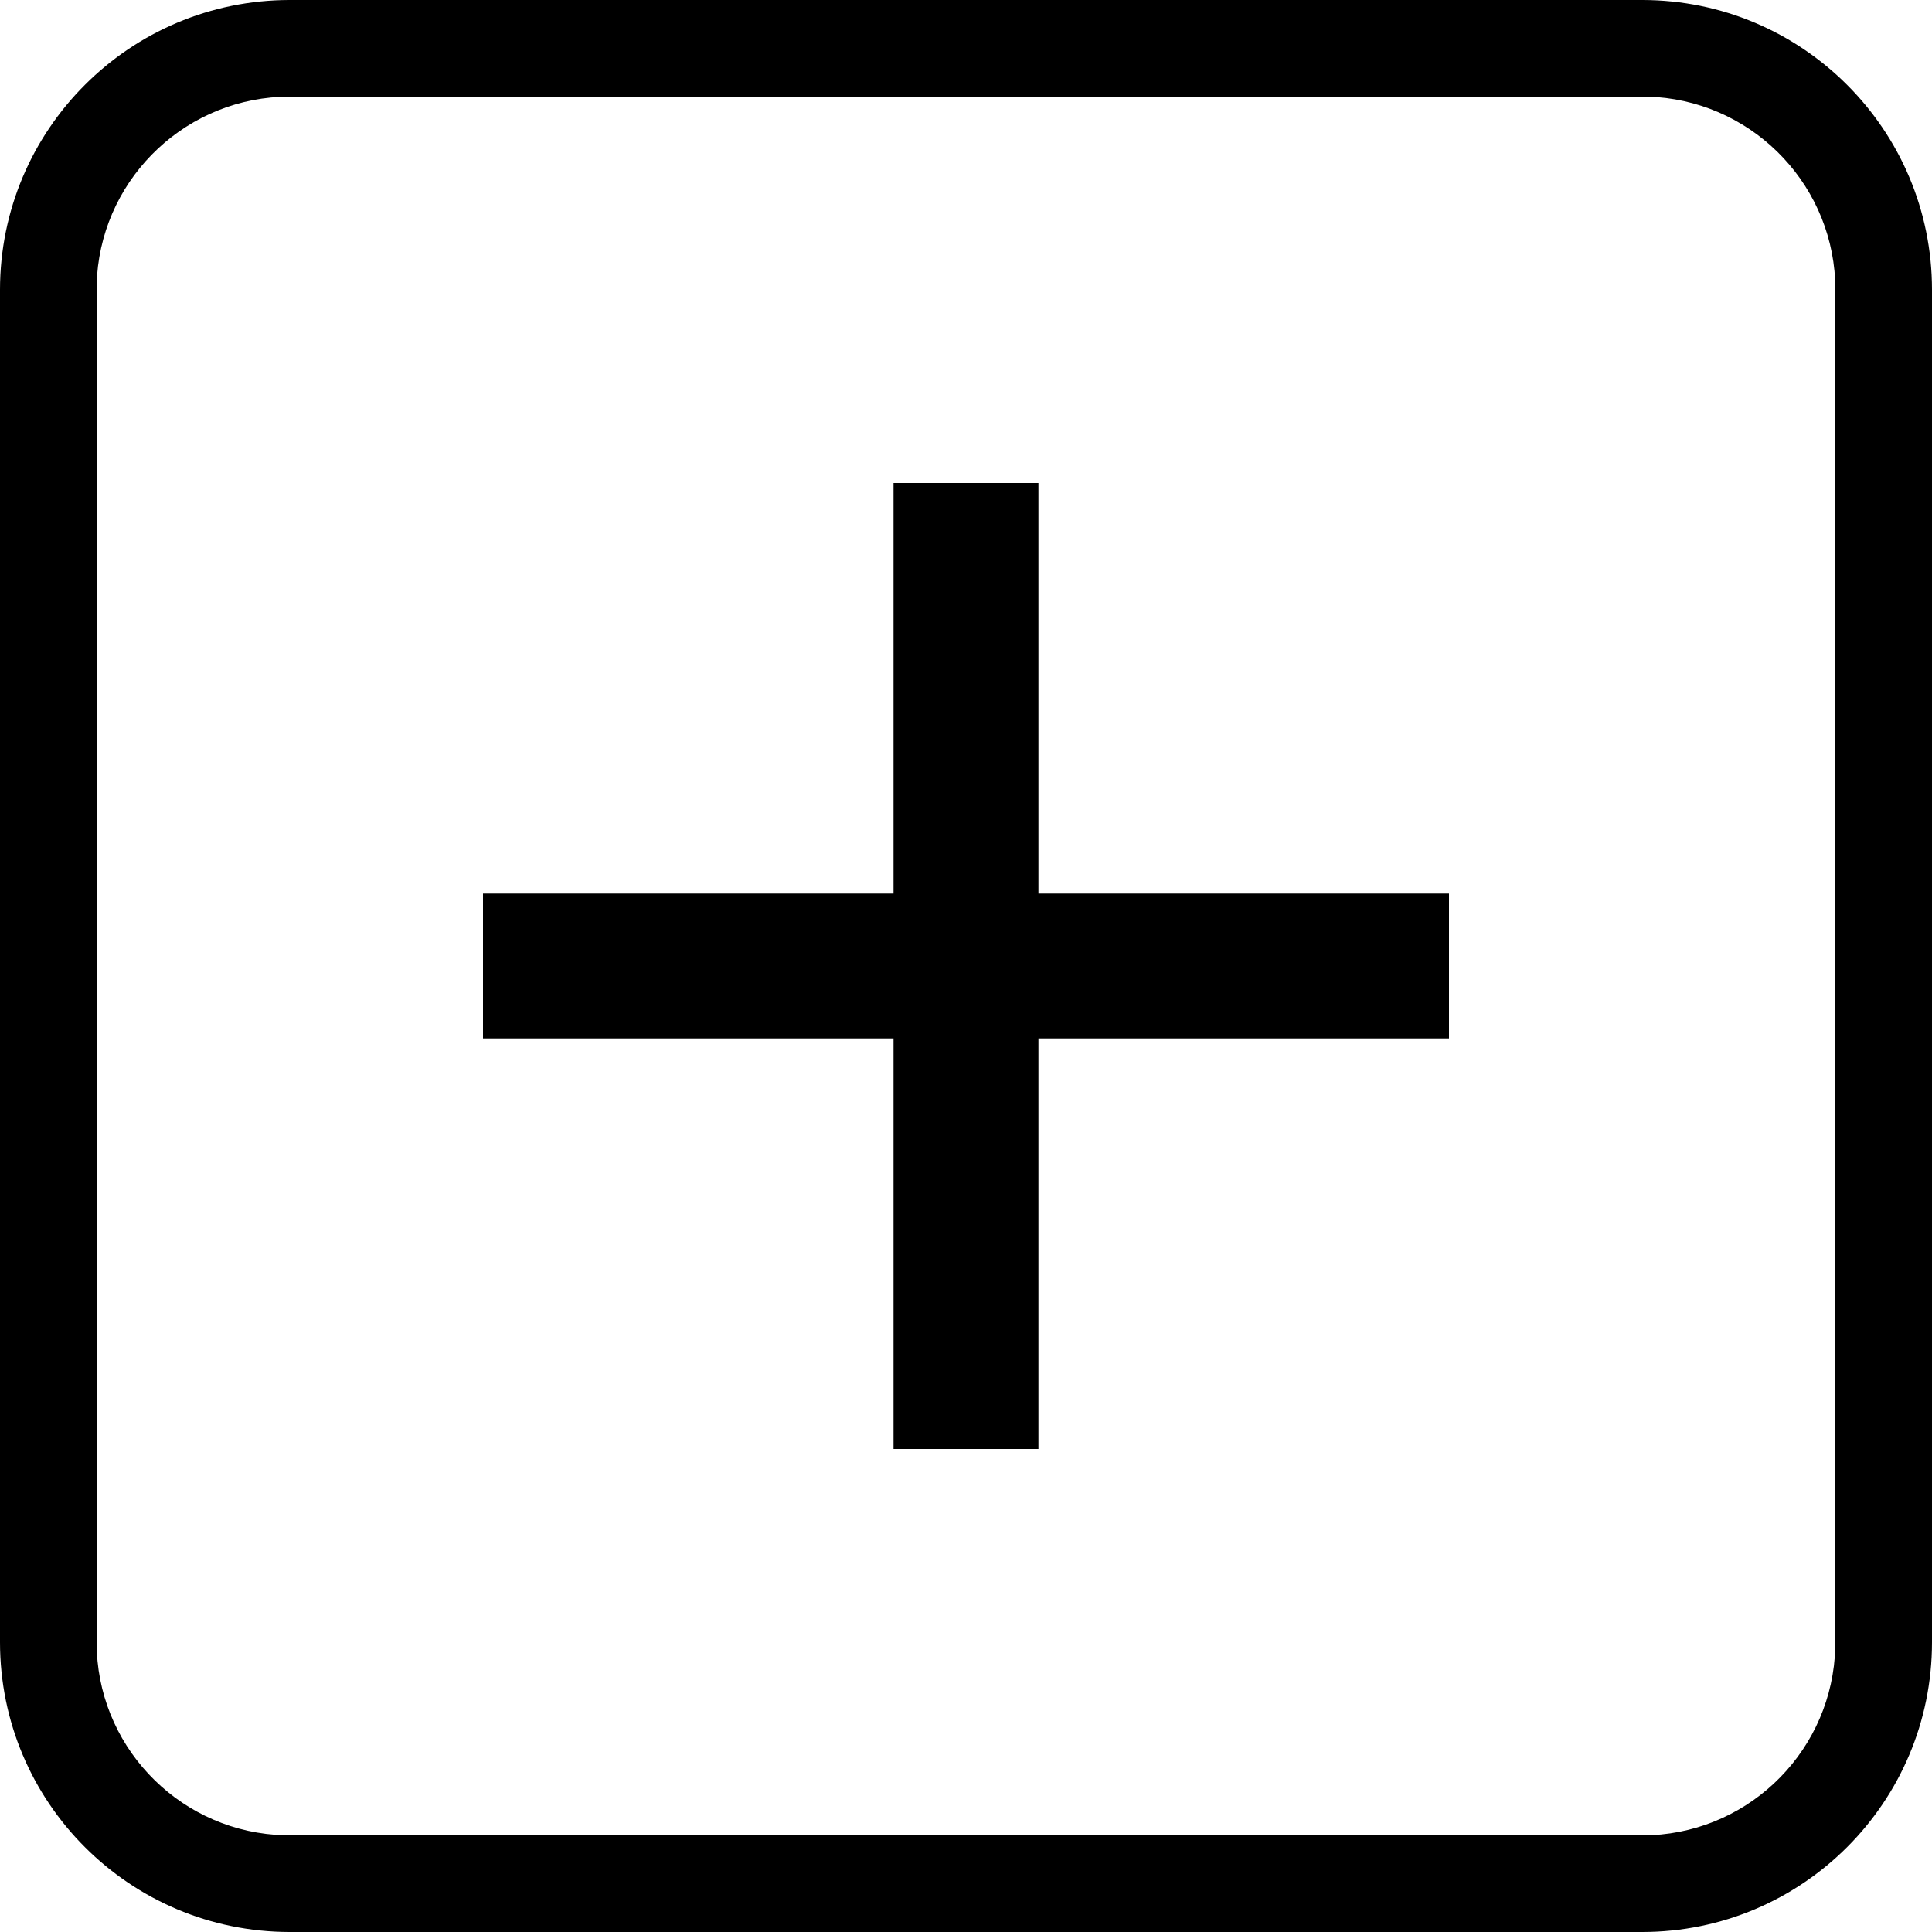 <svg xmlns="http://www.w3.org/2000/svg" width="20" height="20" viewBox="0 0 20 20" fill="none">
  <path fill-rule="evenodd" clip-rule="evenodd" d="M17 0C18.657 0 20 1.343 20 3V17C20 18.657 18.657 20 17 20H3C1.343 20 0 18.657 0 17V3C0 1.343 1.343 0 3 0H17ZM17 1H3C1.946 1 1.082 1.816 1.005 2.851L1 3V17C1 18.054 1.816 18.918 2.851 18.994L3 19H17C18.054 19 18.918 18.184 18.994 17.149L19 17V3C19 1.946 18.184 1.082 17.149 1.005L17 1ZM9.25 5H10.75V9.25H15V10.75H10.75V15H9.25V10.75H5V9.25H9.25V5Z" fill="currentColor"/>
</svg>